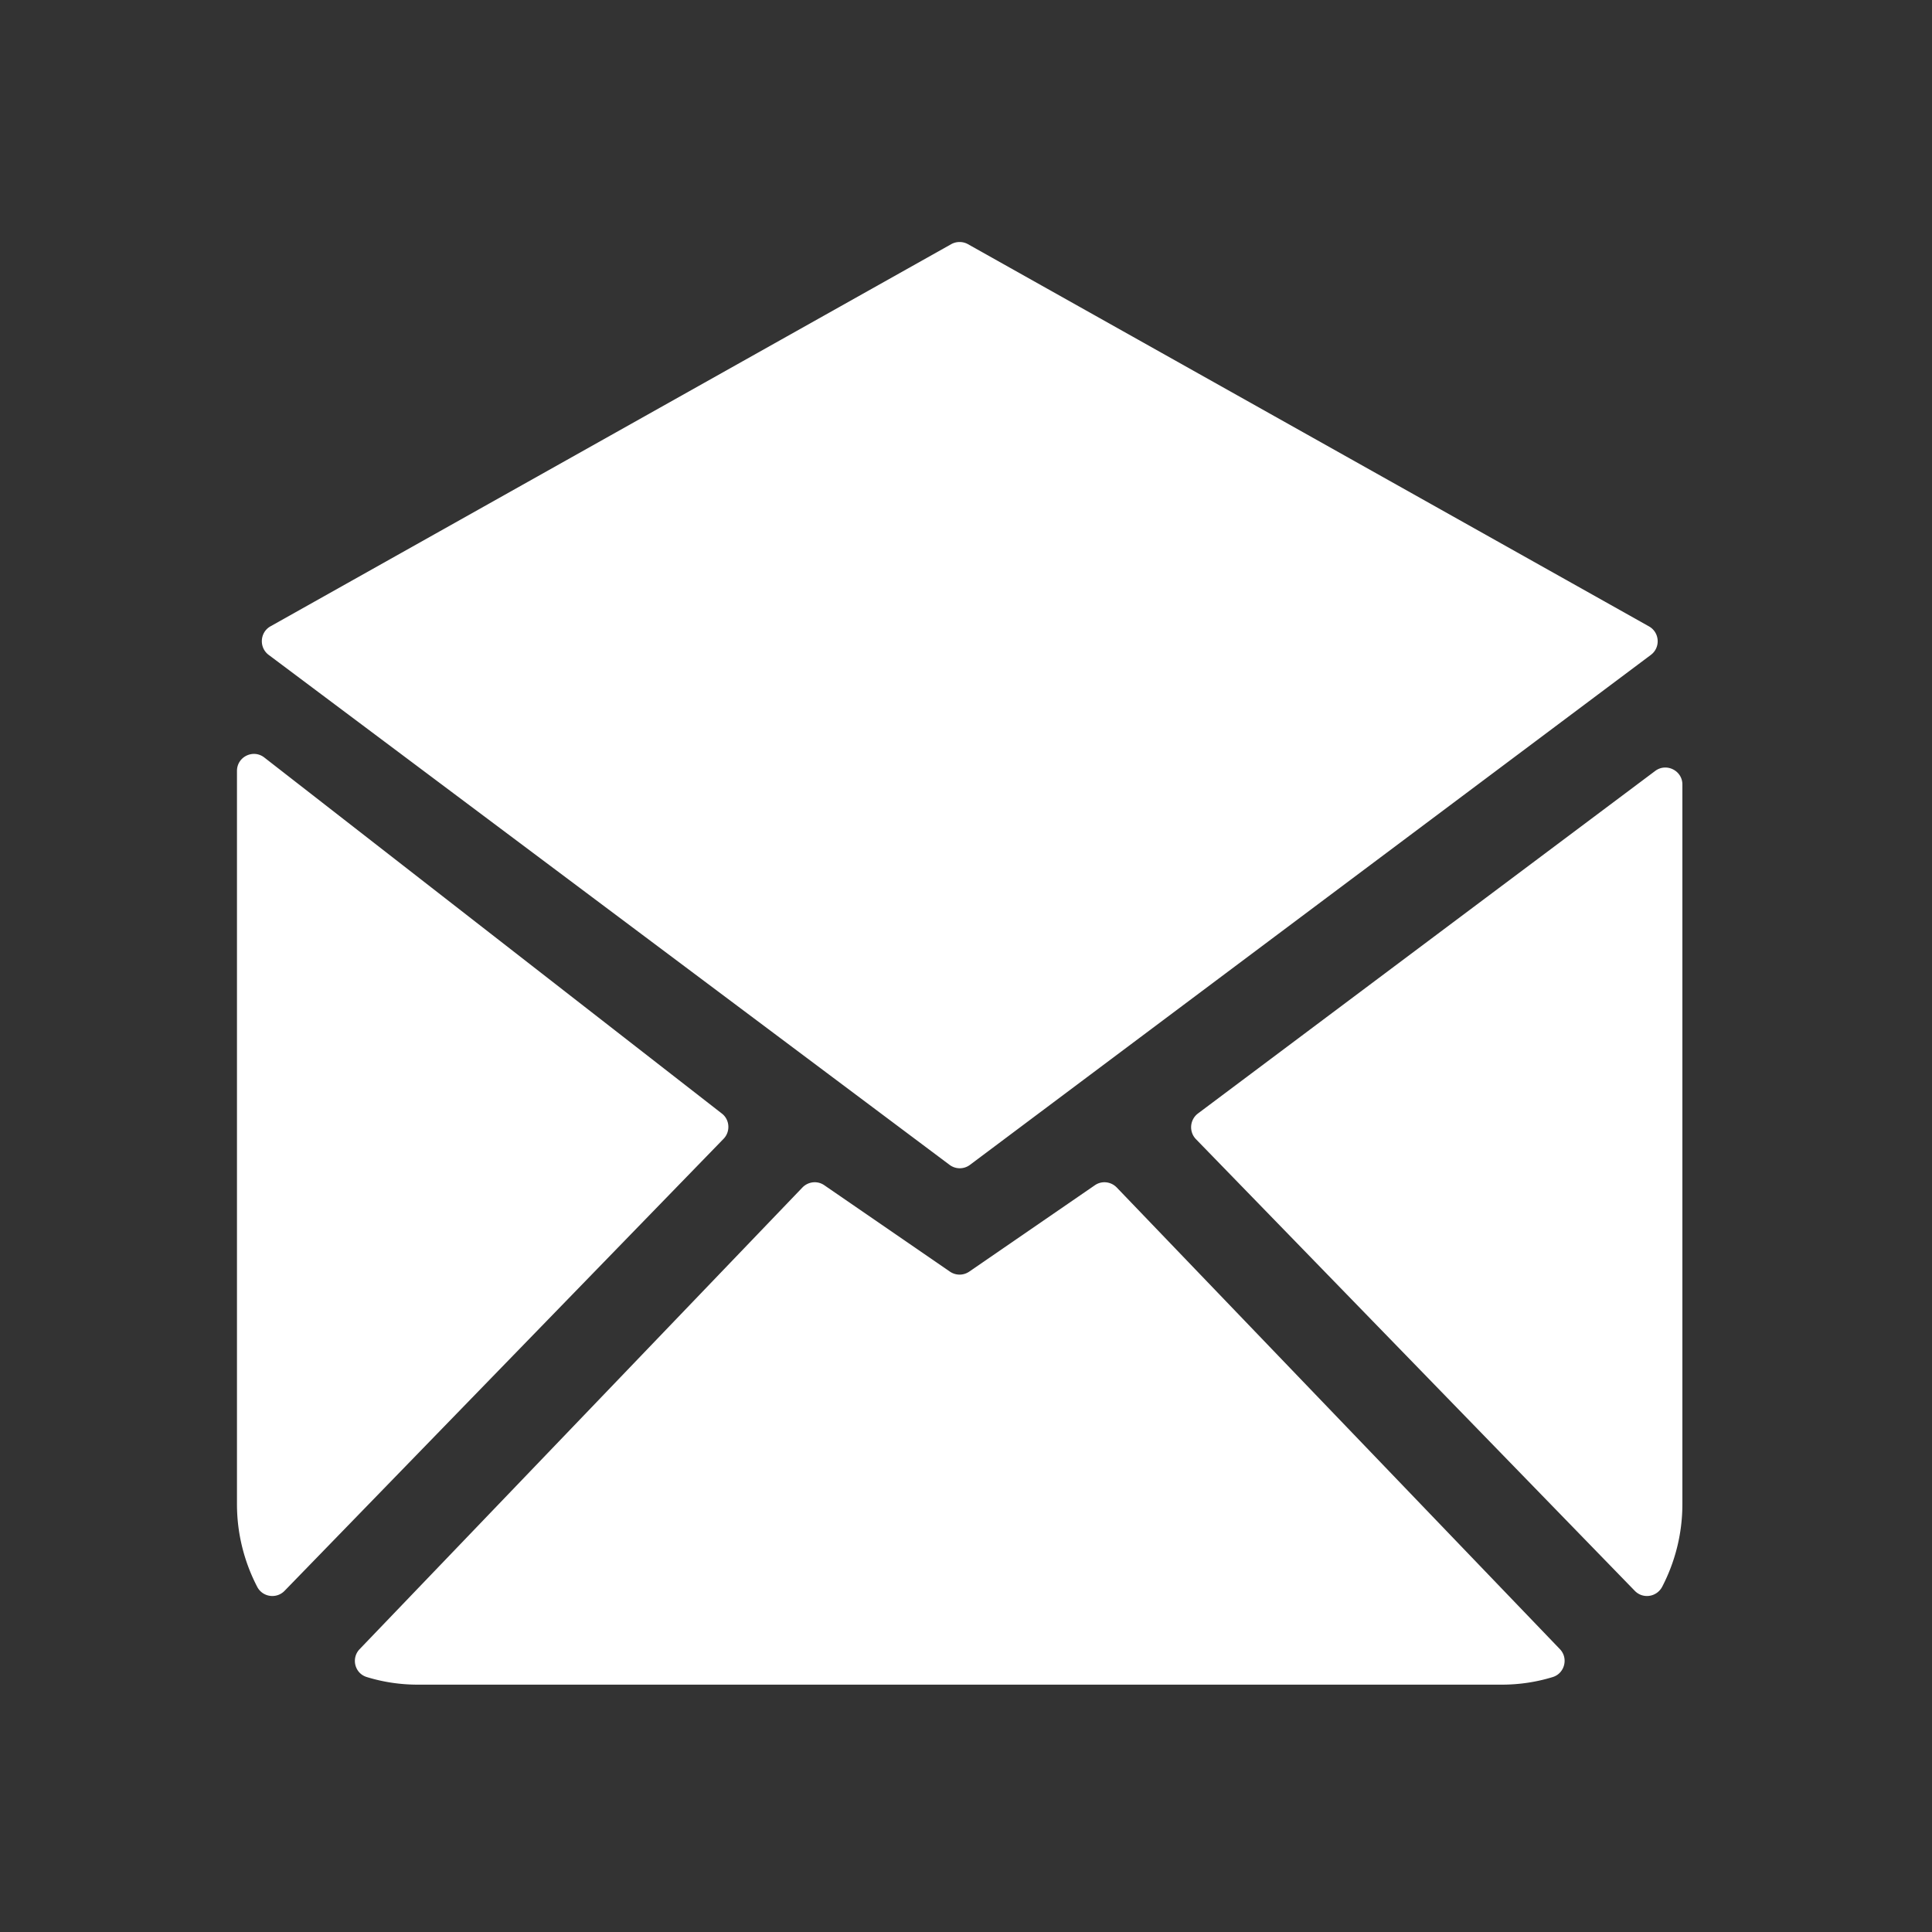 <?xml version="1.0" standalone="no"?><!DOCTYPE svg PUBLIC "-//W3C//DTD SVG 1.1//EN" "http://www.w3.org/Graphics/SVG/1.1/DTD/svg11.dtd"><svg t="1654593450812" class="icon" viewBox="0 0 1024 1024" version="1.1" xmlns="http://www.w3.org/2000/svg" p-id="12318" xmlns:xlink="http://www.w3.org/1999/xlink" width="200" height="200"><rect x="0" y="0" width="1024" height="1024" fill="#333333" stroke="none"/><defs><style type="text/css">@font-face { font-family: feedback-iconfont; src: url("//at.alicdn.com/t/font_1031158_u69w8yhxdu.woff2?t=1630033759944") format("woff2"), url("//at.alicdn.com/t/font_1031158_u69w8yhxdu.woff?t=1630033759944") format("woff"), url("//at.alicdn.com/t/font_1031158_u69w8yhxdu.ttf?t=1630033759944") format("truetype"); }
</style></defs><path d="M382.6 590.2L140.1 401.5c-5.9-4.6-14.5-0.4-14.5 7.1v388.6c0 15.8 3.9 30.7 10.7 43.8 2.8 5.5 10.2 6.6 14.5 2.2l232.8-239.7c3.6-3.8 3.2-10.1-1-13.3zM142.4 347.1l360.9 270.3a9 9 0 0 0 10.8 0L875 347.1c5.2-3.9 4.7-11.9-1-15.1L513 129.4c-2.7-1.5-6.1-1.5-8.8 0L143.3 332c-5.6 3.2-6.1 11.2-0.9 15.1z m449.5 282.3c-3.1-3.2-8-3.7-11.6-1.2L513.7 674c-3.1 2.1-7.1 2.1-10.2 0l-66.6-45.8c-3.6-2.5-8.5-2-11.6 1.2L190.6 874.1c-4.6 4.8-2.6 12.9 3.9 14.8 8.5 2.6 17.5 4 26.9 4H796c9.4 0 18.4-1.4 26.9-4 6.4-1.9 8.5-10 3.9-14.8L591.9 629.4z m285.4-220.8L634.9 590.2c-4.3 3.3-4.8 9.6-1.1 13.5l232.7 239.5c4.3 4.4 11.6 3.3 14.5-2.2 6.8-13.1 10.7-28 10.7-43.8V415.8c0-7.4-8.5-11.6-14.4-7.2z" p-id="12319" fill="#ffffff"></path></svg>